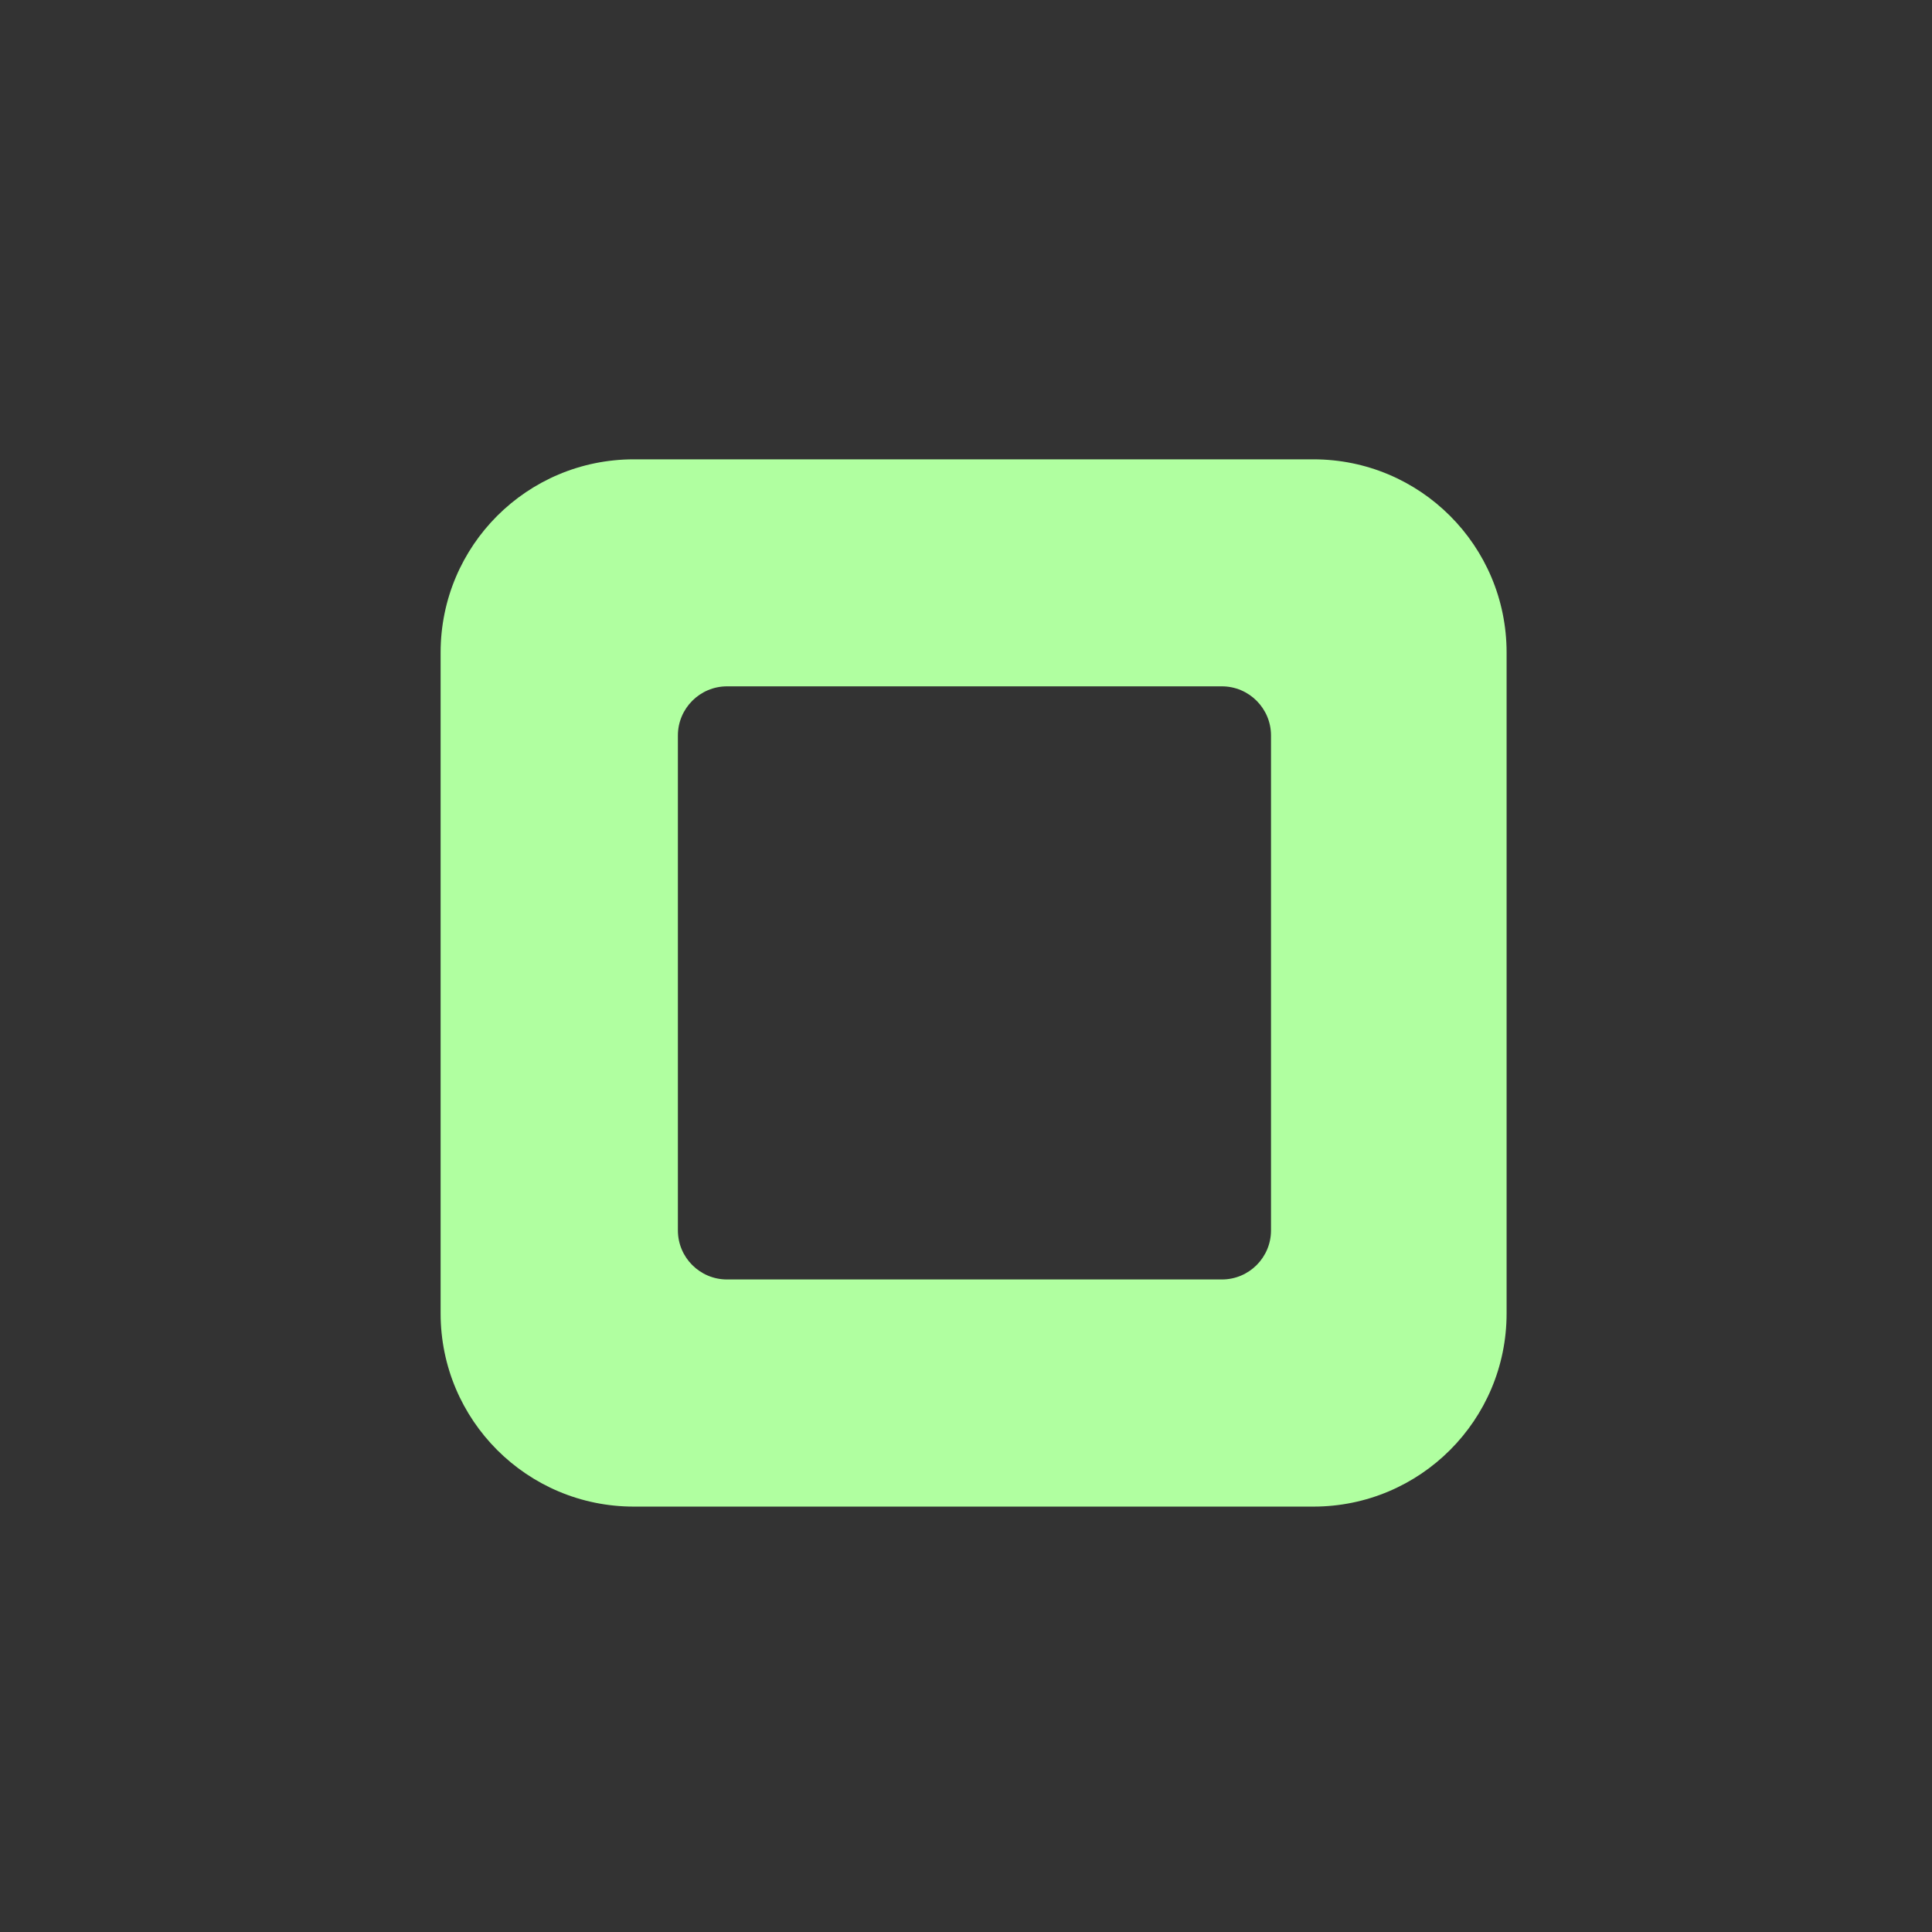 <?xml version="1.0" encoding="UTF-8" standalone="no"?>
<!DOCTYPE svg PUBLIC "-//W3C//DTD SVG 1.1//EN" "http://www.w3.org/Graphics/SVG/1.1/DTD/svg11.dtd">
<svg width="100%" height="100%" viewBox="0 0 16 16" version="1.1"
    xmlns="http://www.w3.org/2000/svg"
    xmlns:xlink="http://www.w3.org/1999/xlink" xml:space="preserve"
    xmlns:serif="http://www.serif.com/" style="fill-rule:evenodd;clip-rule:evenodd;stroke-linejoin:round;stroke-miterlimit:2;">
    <rect x="0" y="0" width="16" height="16" fill="#333333" stroke="none"/>
    <path d="M10.877,3.804L5.249,3.804C4.365,3.804 3.649,4.519 3.649,5.404L3.649,10.877C3.649,11.761 4.365,12.477 5.249,12.477L10.877,12.477C11.761,12.477 12.477,11.761 12.477,10.877L12.477,5.404C12.477,4.519 11.761,3.804 10.877,3.804ZM10.119,10.596L6.021,10.596C5.796,10.596 5.614,10.414 5.614,10.189L5.614,6.091C5.614,5.867 5.796,5.684 6.021,5.684L10.119,5.684C10.344,5.684 10.526,5.867 10.526,6.091L10.526,10.189C10.526,10.414 10.344,10.596 10.119,10.596Z" style="fill:rgb(176,255,160);fill-rule:nonzero;"/>
</svg>
